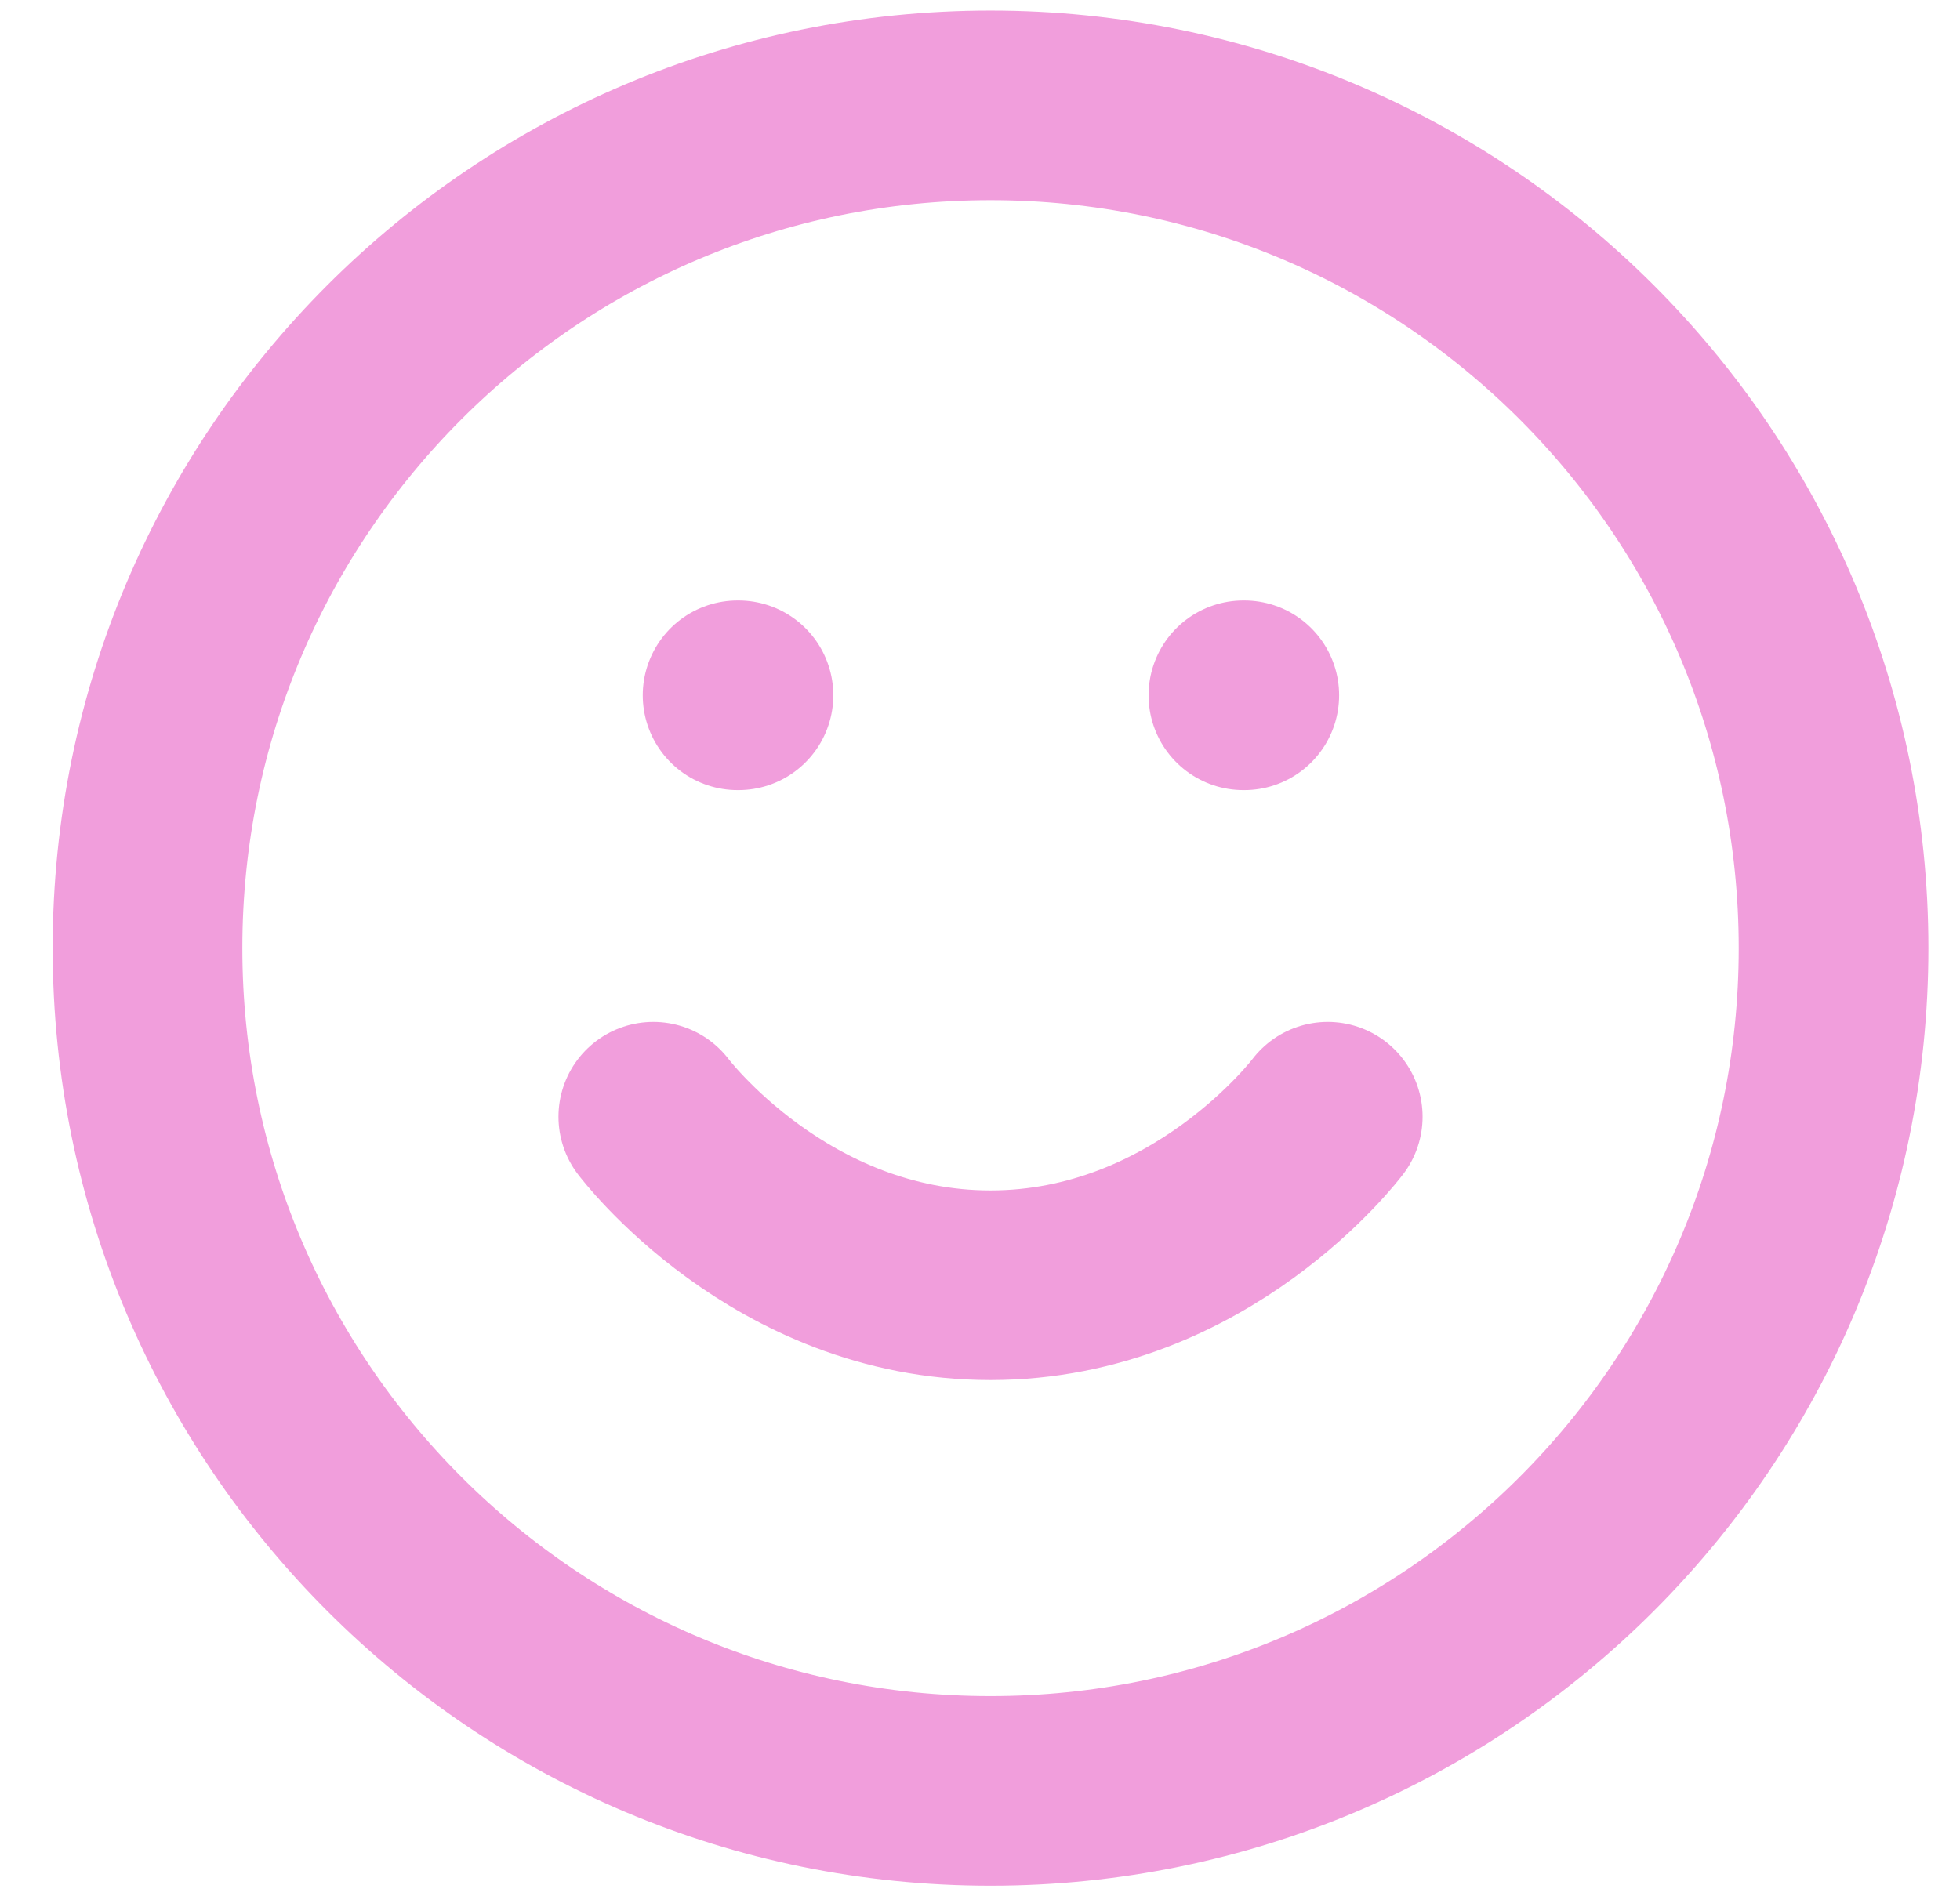 <svg width="31" height="30" viewBox="0 0 31 30" fill="none" xmlns="http://www.w3.org/2000/svg">
<path d="M10.333 17.667C10.333 17.667 12.333 20.333 15.666 20.333C19 20.333 21 17.667 21 17.667M11.666 11H11.68M19.666 11H19.68M29 15C29 22.364 23.03 28.333 15.666 28.333C8.303 28.333 2.333 22.364 2.333 15C2.333 7.636 8.303 1.667 15.666 1.667C23.03 1.667 29 7.636 29 15Z" stroke="#F19EDC" stroke-width="3" stroke-linecap="round" stroke-linejoin="round"/>
</svg>
